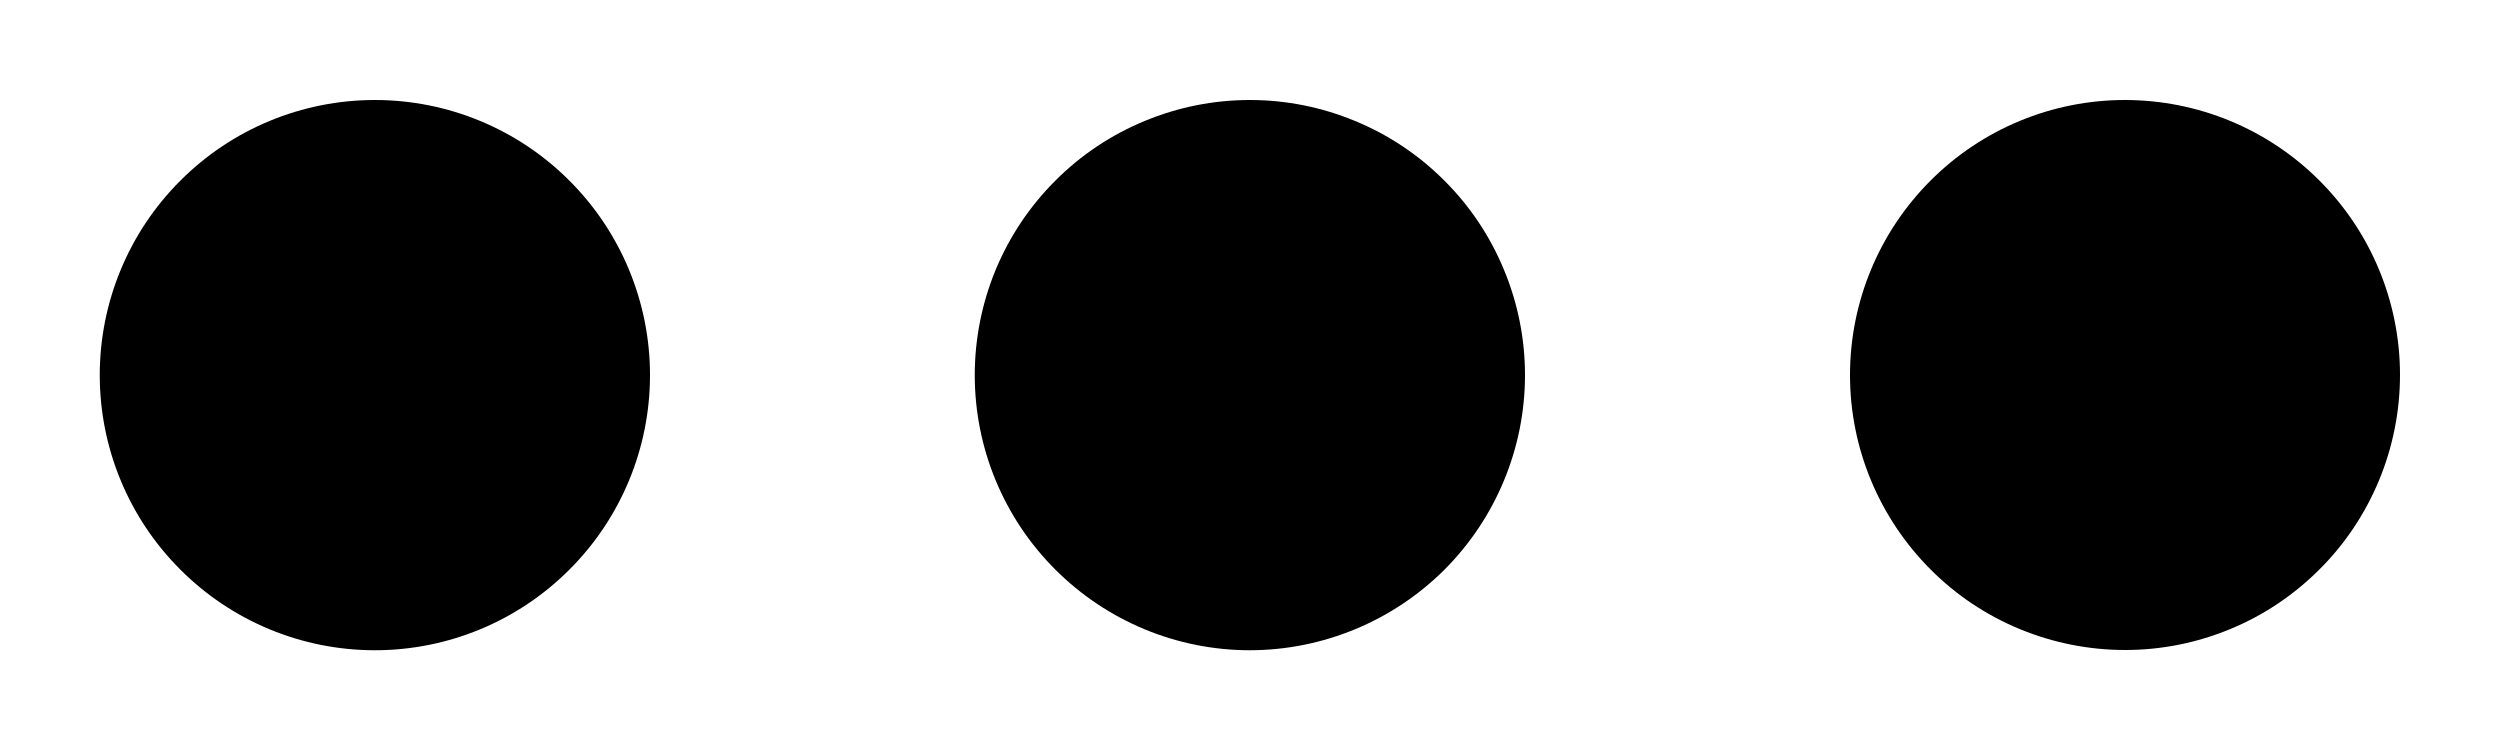 <svg width="20" height="6" viewBox="0 0 20 6" fill="none" xmlns="http://www.w3.org/2000/svg">
<path d="M12.2 3.001C12.2 2.712 12.143 2.426 12.032 2.159C11.922 1.892 11.76 1.649 11.555 1.445C11.351 1.24 11.108 1.078 10.841 0.968C10.574 0.857 10.288 0.8 9.999 0.8C9.71 0.8 9.424 0.857 9.157 0.968C8.89 1.078 8.647 1.24 8.443 1.445C8.238 1.649 8.076 1.892 7.965 2.159C7.855 2.426 7.798 2.712 7.798 3.001C7.798 3.585 8.03 4.145 8.443 4.557C8.856 4.97 9.416 5.202 9.999 5.202C10.583 5.201 11.143 4.969 11.556 4.557C11.968 4.144 12.2 3.584 12.2 3L12.2 3.001ZM14.8 3.001C14.8 3.29 14.857 3.576 14.968 3.843C15.079 4.11 15.241 4.352 15.445 4.556C15.649 4.761 15.892 4.923 16.159 5.033C16.426 5.143 16.712 5.2 17.001 5.2C17.29 5.2 17.576 5.143 17.843 5.032C18.11 4.922 18.352 4.759 18.556 4.555C18.761 4.351 18.922 4.108 19.033 3.841C19.143 3.574 19.2 3.288 19.2 2.999C19.2 2.416 18.968 1.856 18.555 1.444C18.142 1.031 17.582 0.8 16.999 0.8C16.416 0.8 15.856 1.032 15.444 1.445C15.031 1.858 14.8 2.418 14.8 3.001ZM5.2 3.001C5.2 2.417 4.968 1.857 4.555 1.445C4.143 1.032 3.583 0.8 2.999 0.8C2.415 0.8 1.855 1.032 1.443 1.445C1.03 1.857 0.798 2.417 0.798 3.001C0.798 3.585 1.03 4.145 1.443 4.557C1.855 4.97 2.415 5.202 2.999 5.202C3.583 5.202 4.143 4.97 4.555 4.557C4.968 4.145 5.2 3.585 5.2 3.001Z" fill="black"/>
</svg>
